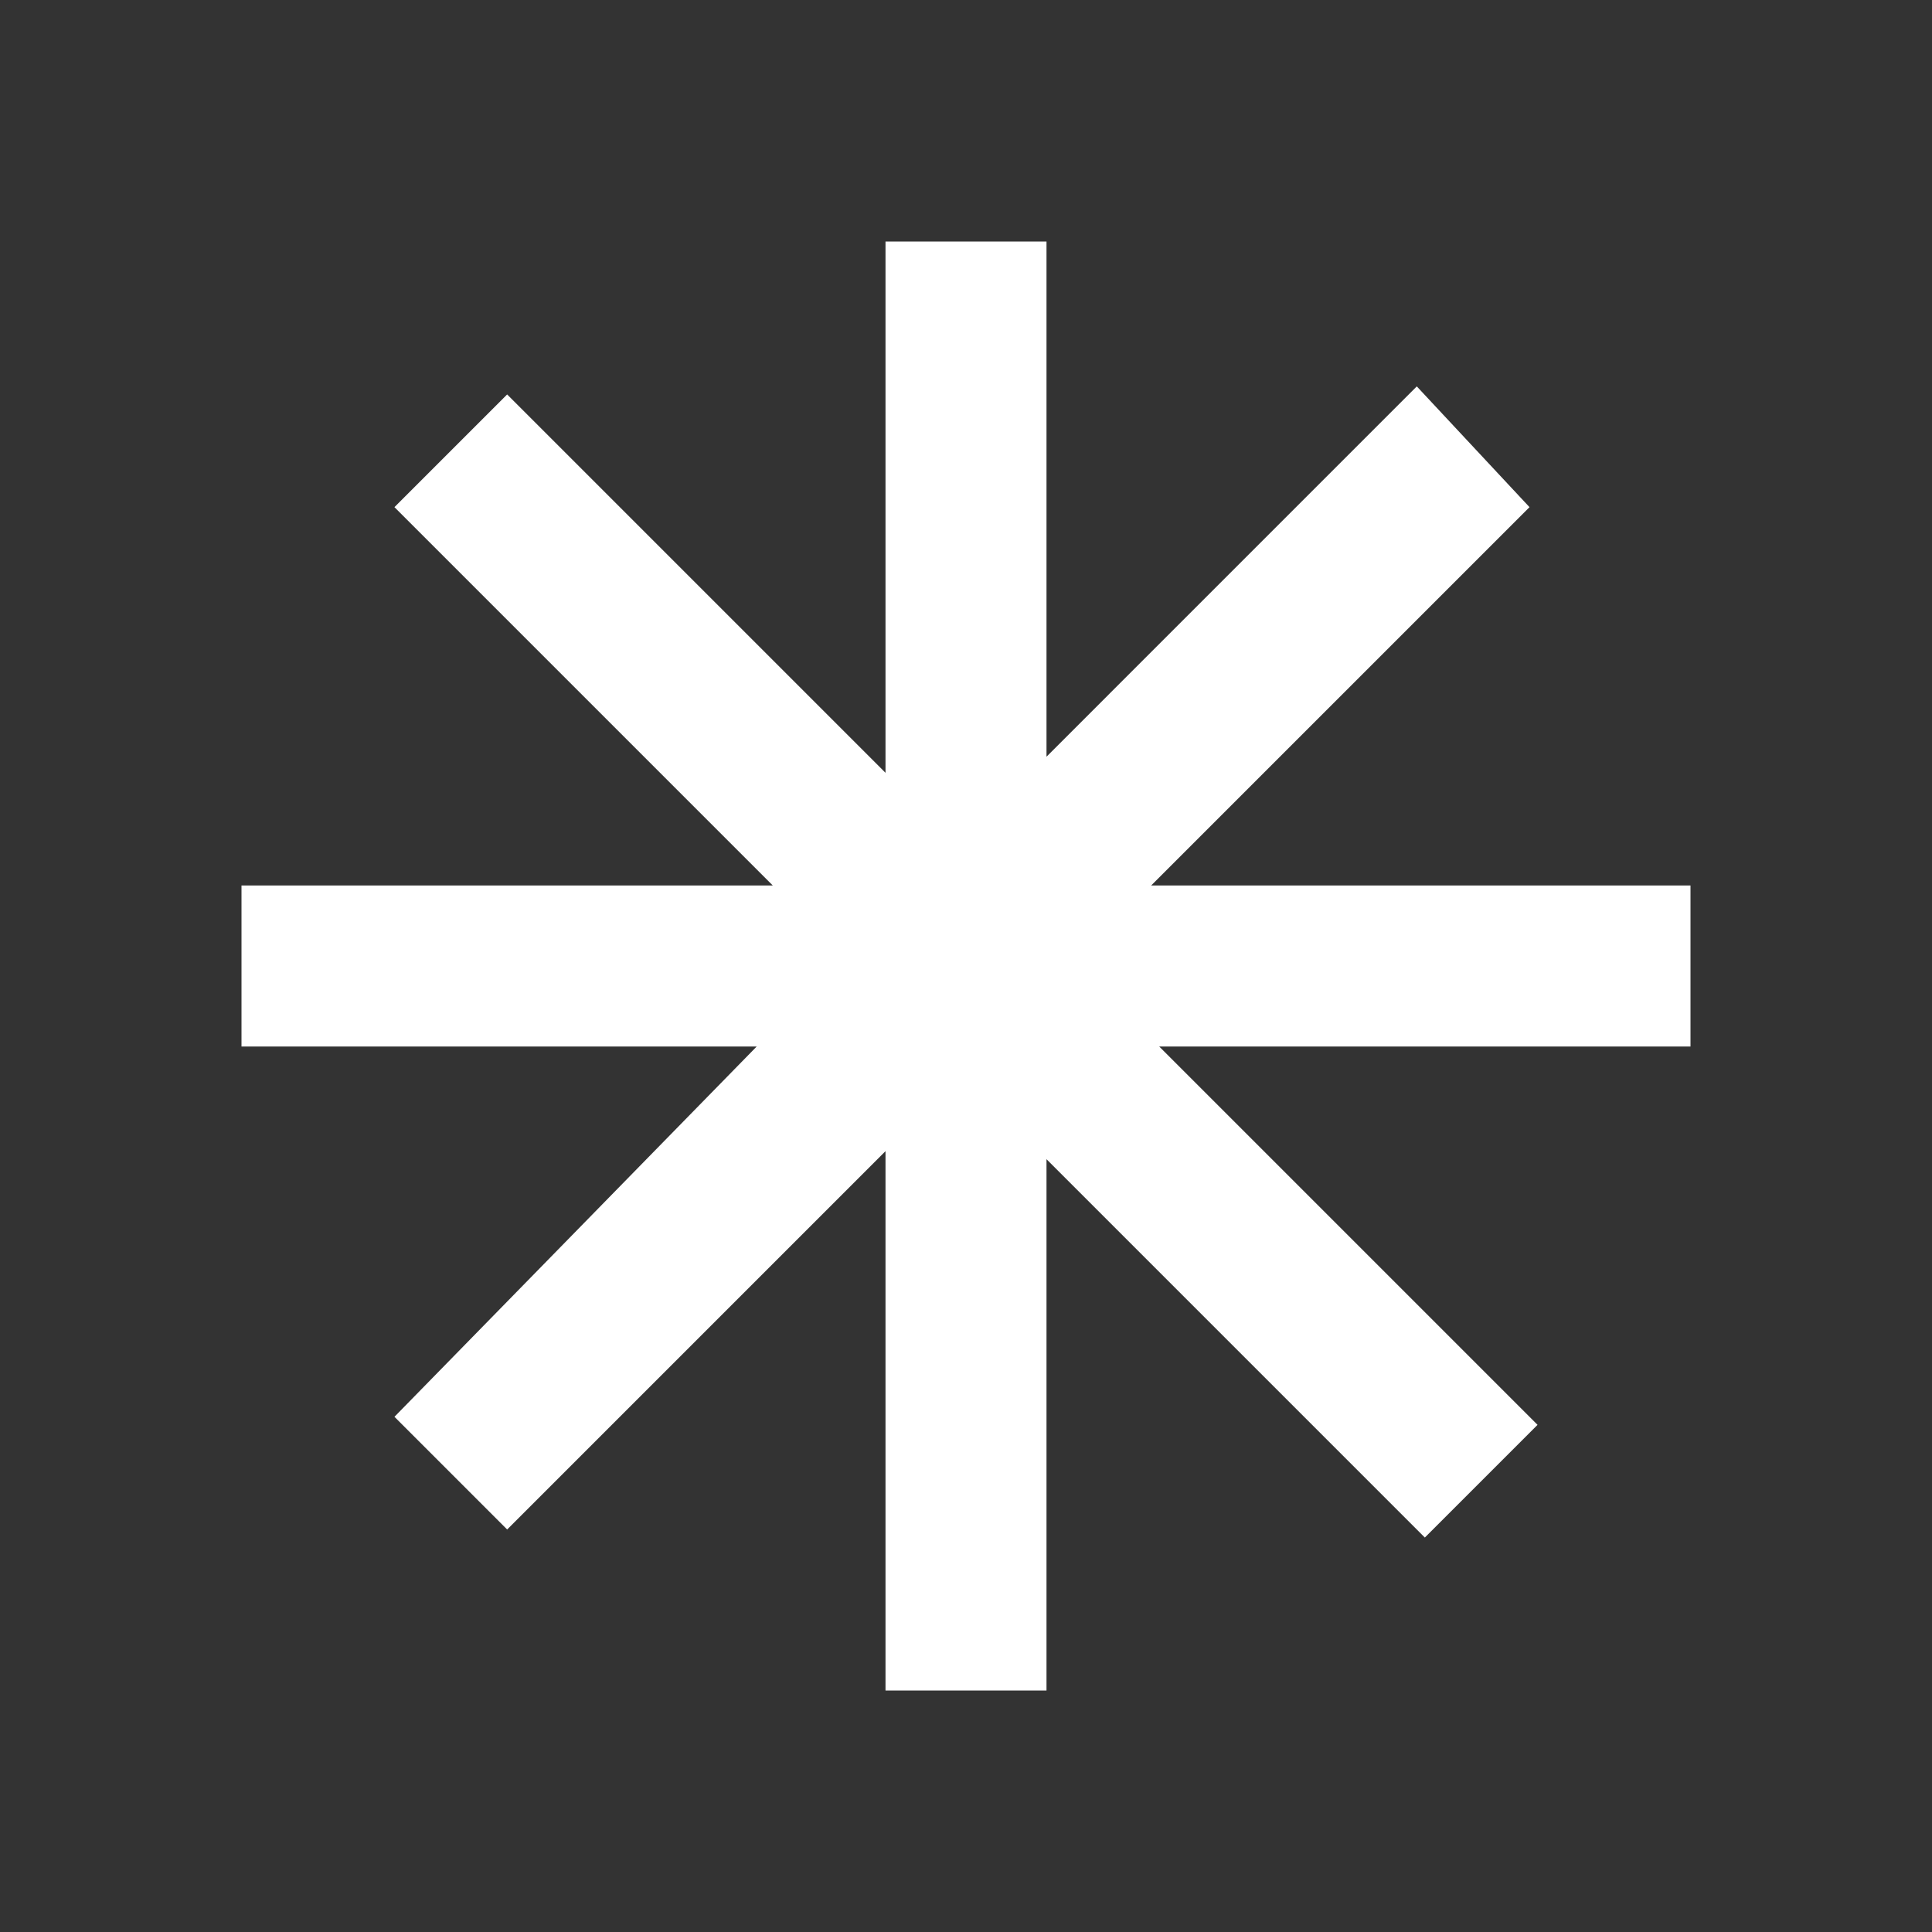 <svg xmlns="http://www.w3.org/2000/svg" fill="white" id="mdi-asterisk" viewBox="0 0 24 24"><rect x="0" y="0" width="24" height="24" fill="#333333" stroke="none"/><path d="M21 13H14.4L19.1 17.7L17.7 19.1L13 14.4V21H11V14.3L6.3 19L4.9 17.6L9.4 13H3V11H9.6L4.9 6.3L6.3 4.9L11 9.6V3H13V9.4L17.6 4.8L19 6.3L14.3 11H21V13Z" /></svg>
